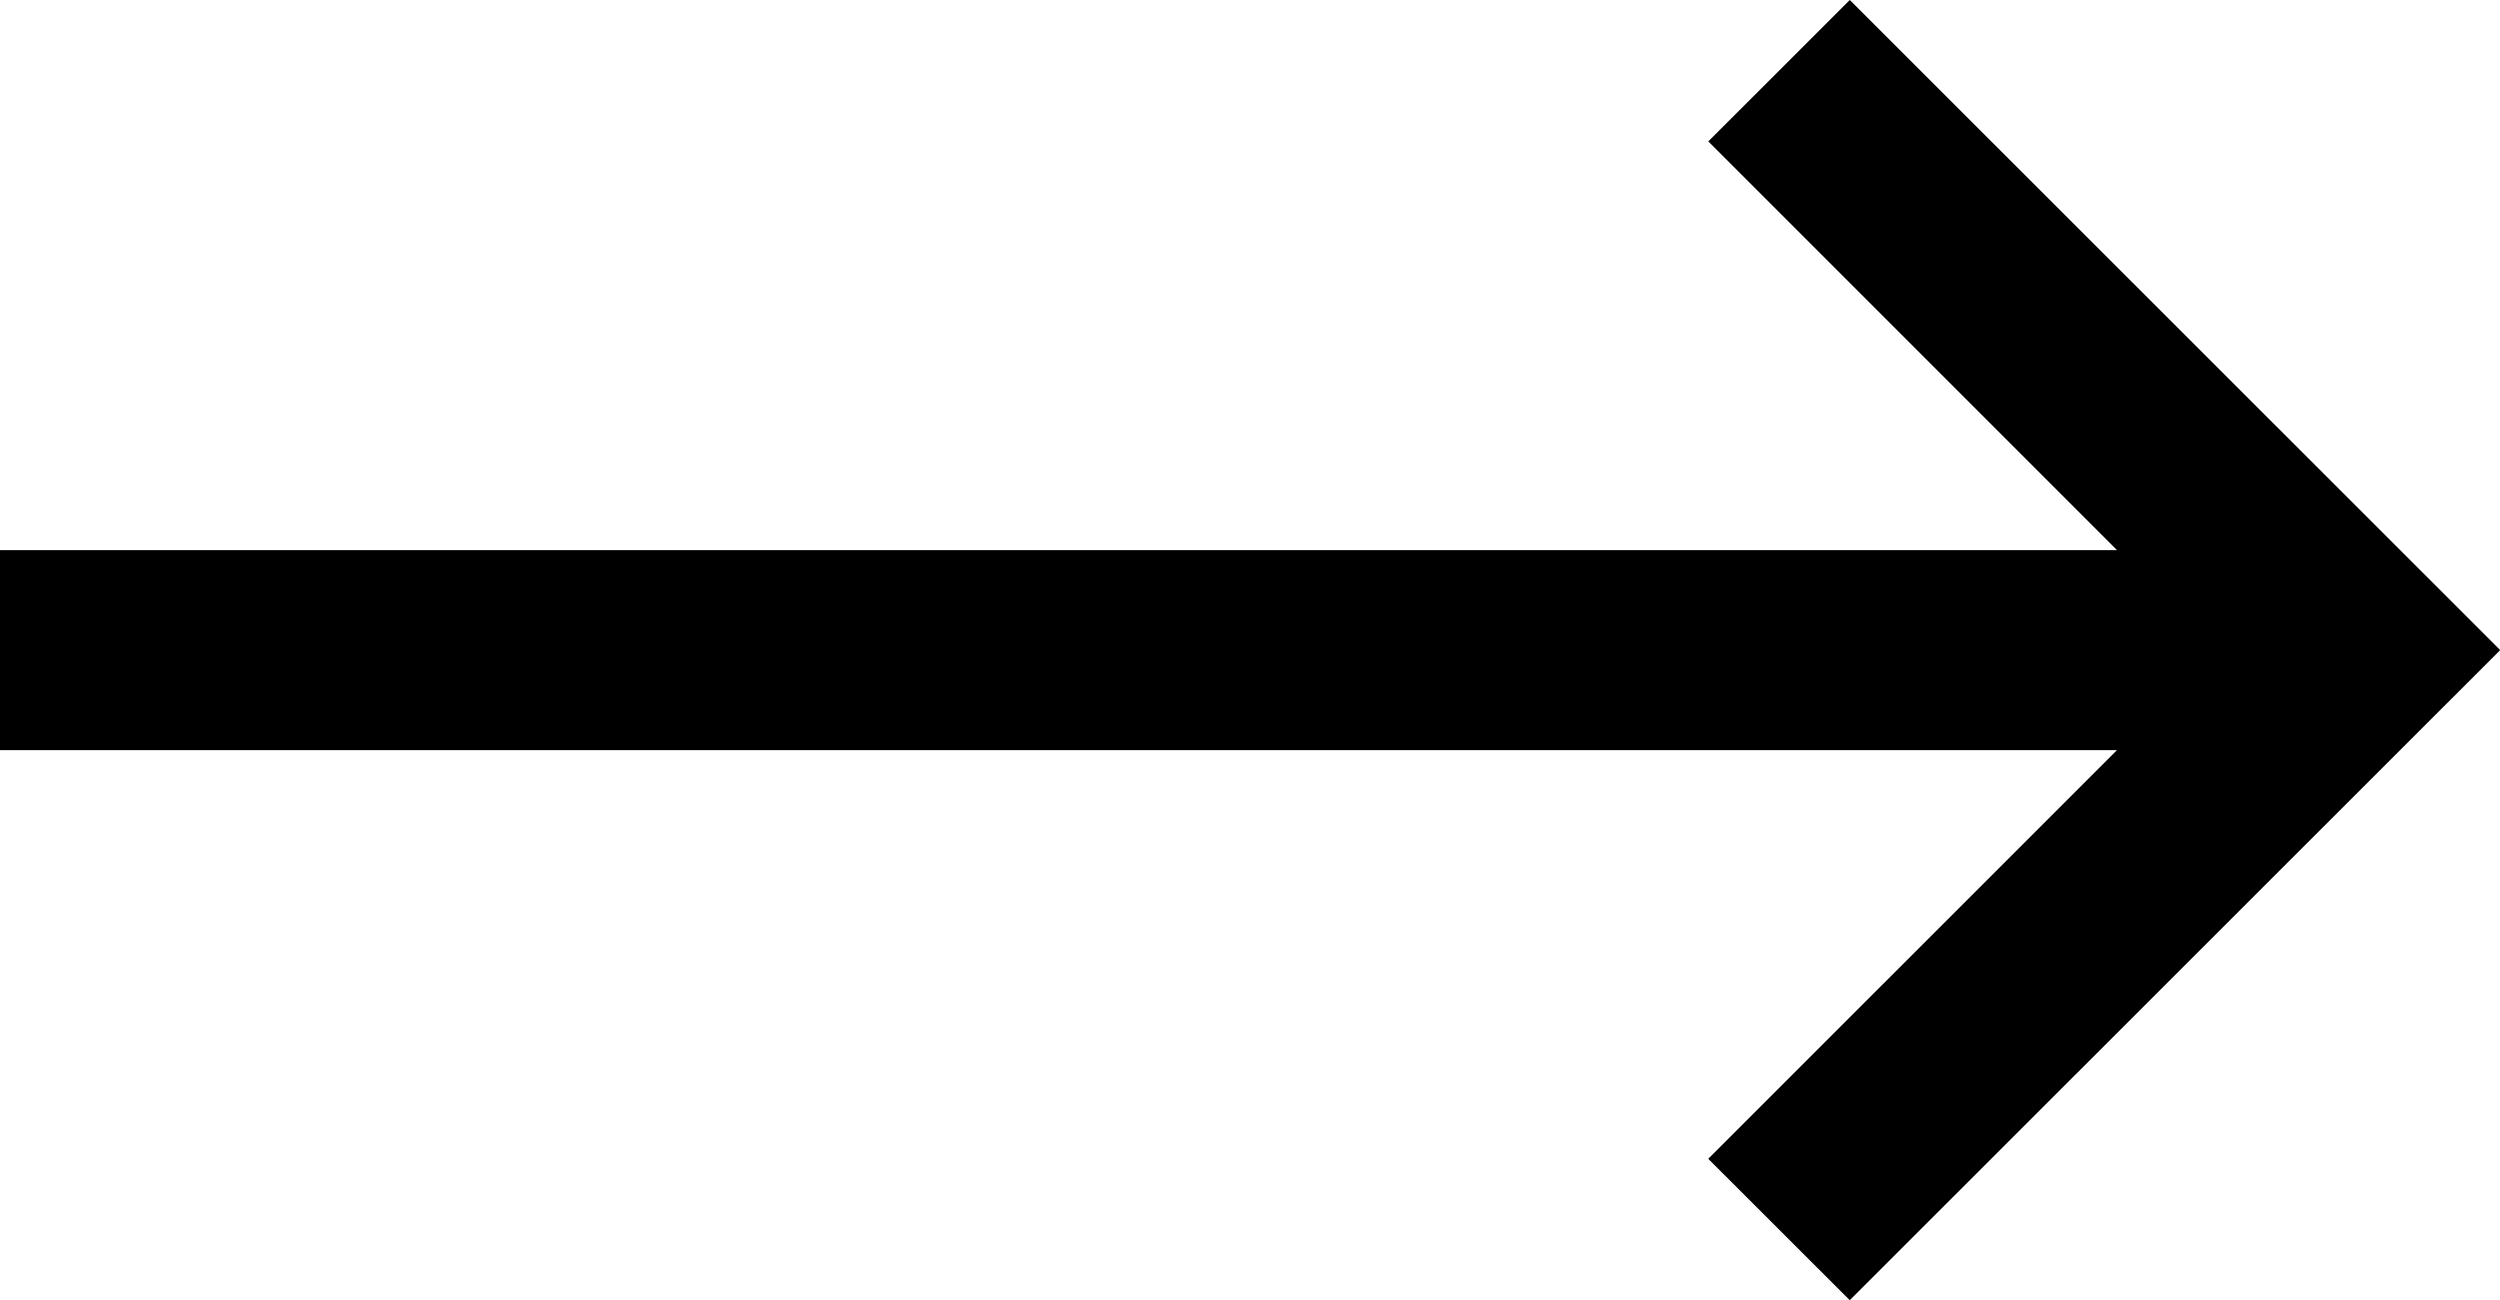 <svg xmlns="http://www.w3.org/2000/svg" width="50" height="26.003" viewBox="0 0 50 26.003"><path d="M0 11.002h42.34l-8.174-8.174L36.996 0 50 12.998l-.004.003.004.005-13.005 12.998-2.83-2.828 8.174-8.173H0"/></svg>